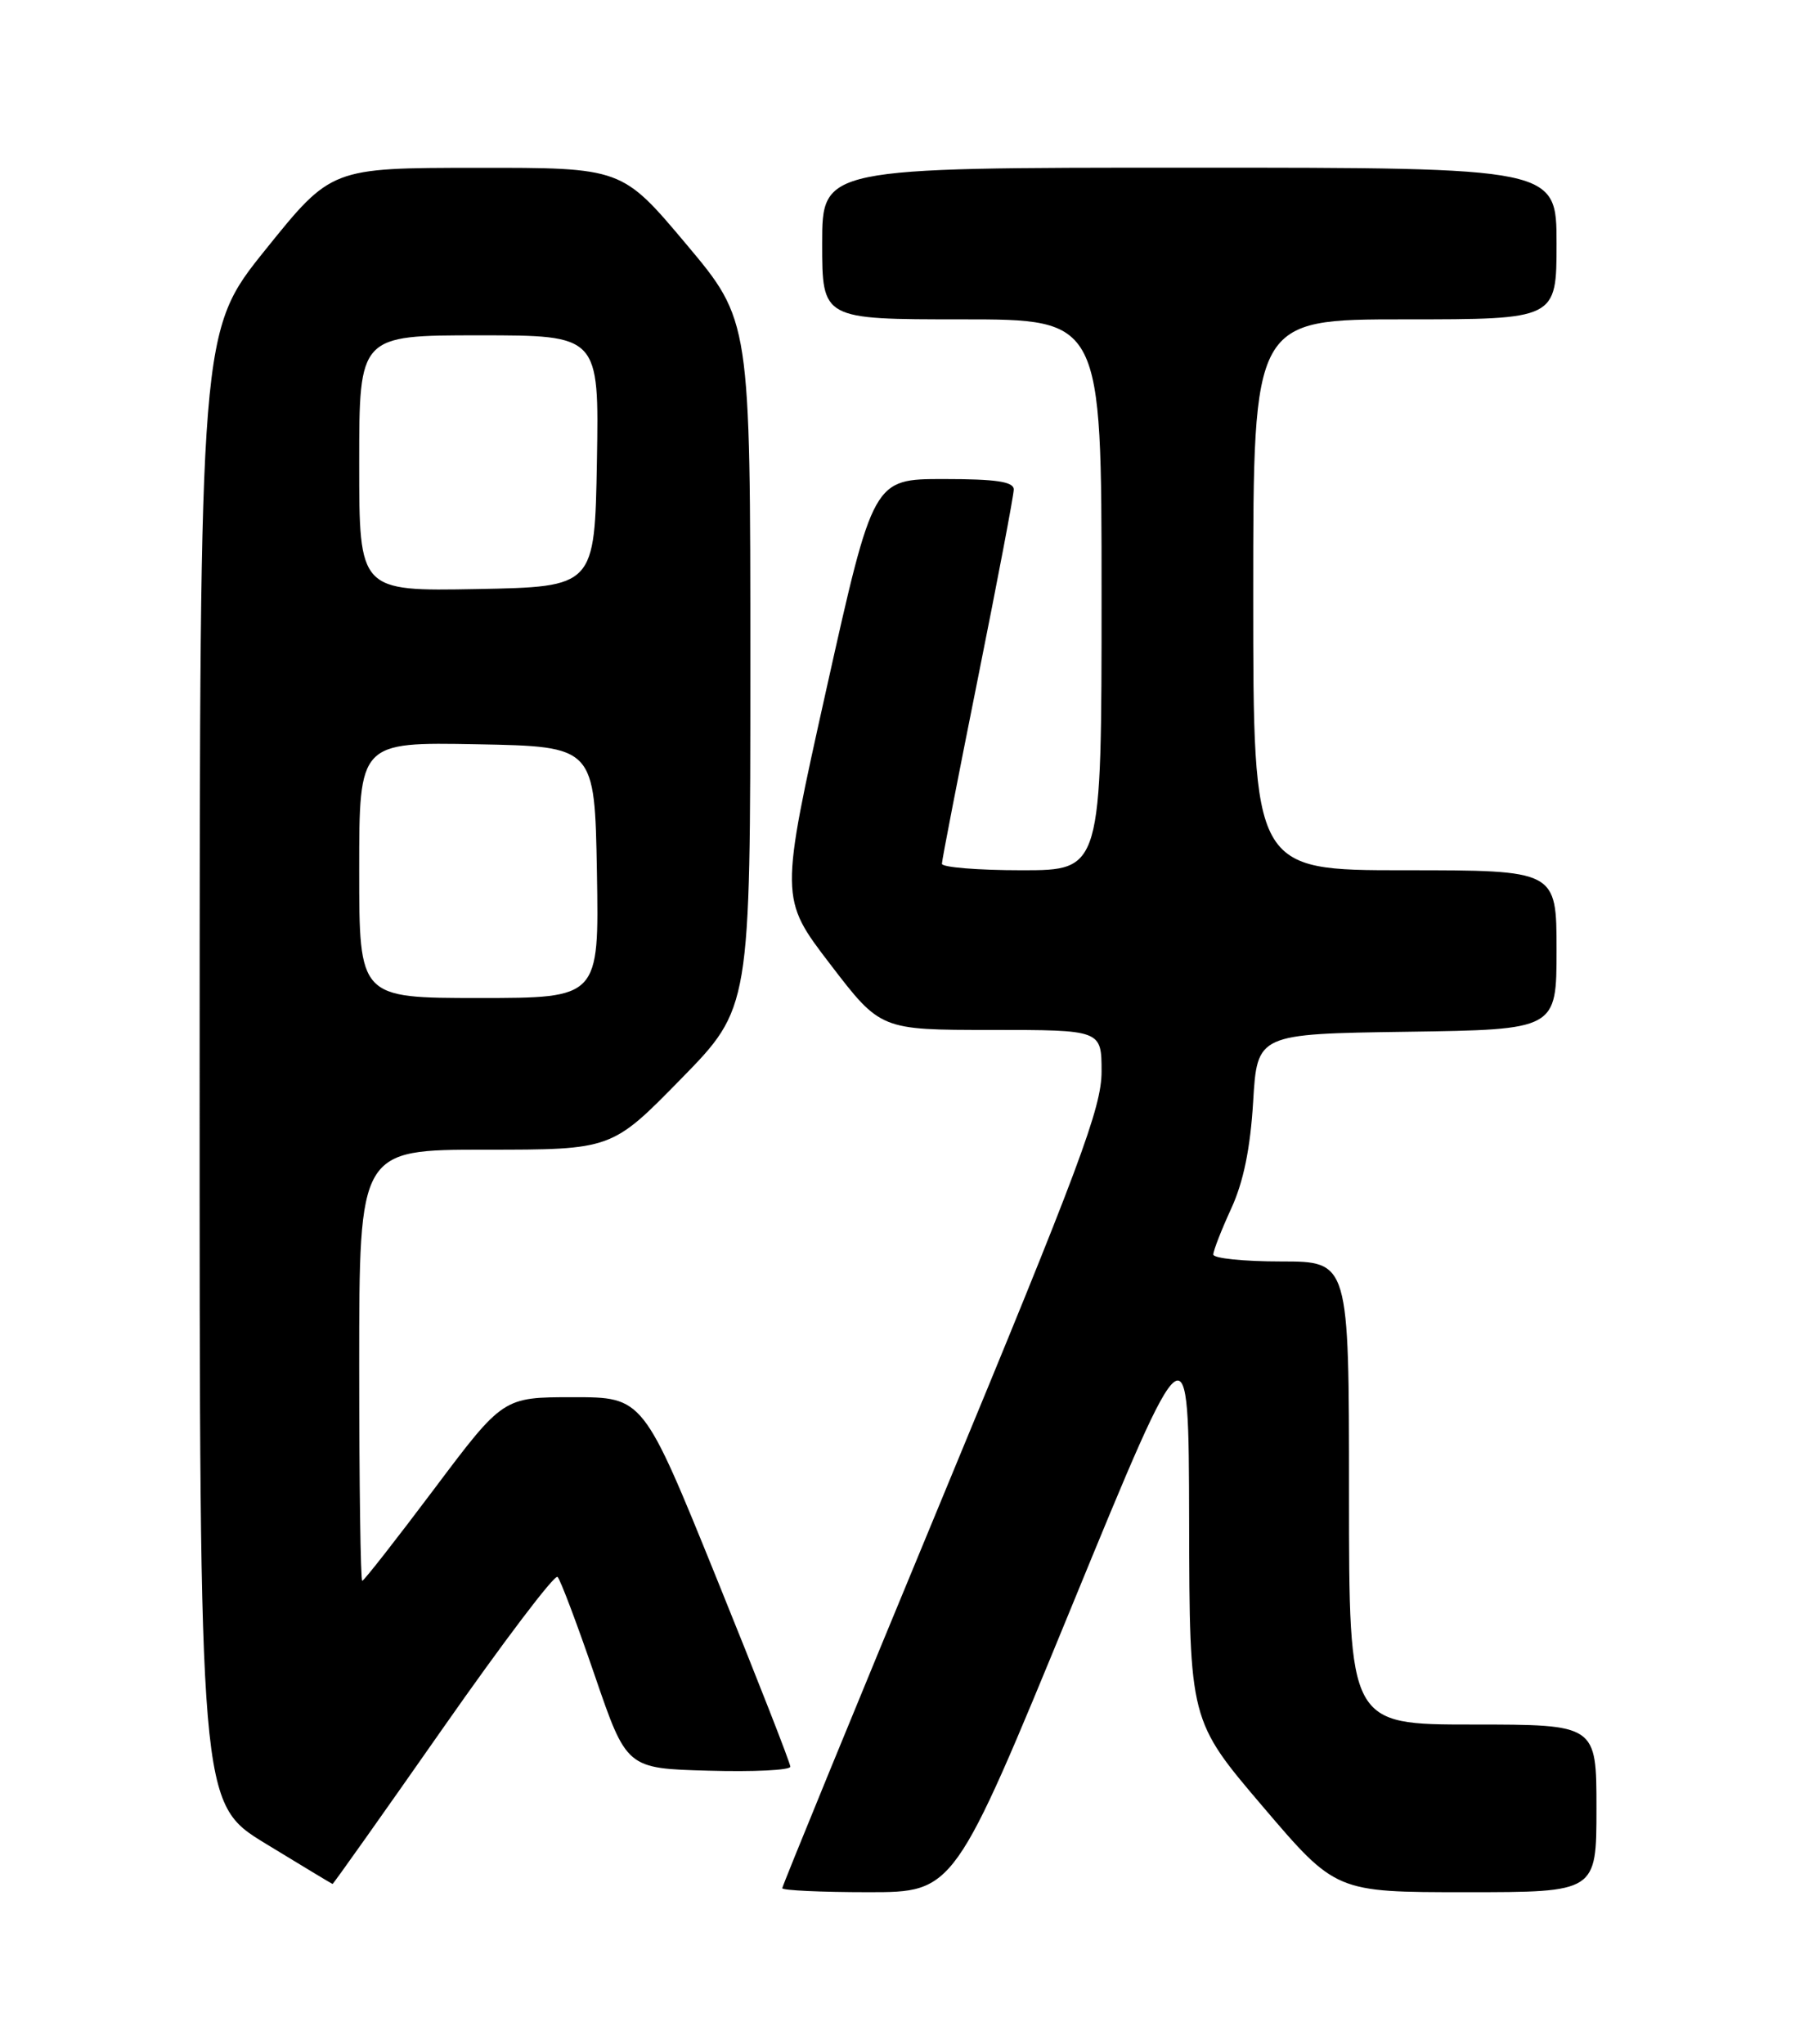 <?xml version="1.0" encoding="UTF-8" standalone="no"?>
<!DOCTYPE svg PUBLIC "-//W3C//DTD SVG 1.1//EN" "http://www.w3.org/Graphics/SVG/1.1/DTD/svg11.dtd" >
<svg xmlns="http://www.w3.org/2000/svg" xmlns:xlink="http://www.w3.org/1999/xlink" version="1.1" viewBox="0 0 226 256">
 <g >
 <path fill="currentColor"
d=" M 134.24 201.25 C 148.92 165.50 148.92 165.50 148.97 190.50 C 149.02 215.50 149.02 215.50 158.18 226.25 C 167.34 237.00 167.34 237.00 183.67 237.00 C 200.00 237.00 200.00 237.00 200.00 226.50 C 200.00 216.00 200.00 216.00 184.50 216.00 C 169.00 216.00 169.00 216.00 169.00 187.00 C 169.00 158.00 169.00 158.00 160.50 158.00 C 155.82 158.00 152.00 157.61 152.00 157.13 C 152.00 156.65 153.01 154.06 154.24 151.38 C 155.78 148.04 156.64 143.82 156.99 138.00 C 157.50 129.50 157.50 129.50 176.25 129.23 C 195.00 128.96 195.00 128.96 195.00 118.98 C 195.00 109.00 195.00 109.00 176.00 109.00 C 157.00 109.00 157.00 109.00 157.00 74.50 C 157.00 40.00 157.00 40.00 176.00 40.00 C 195.00 40.00 195.00 40.00 195.00 30.50 C 195.00 21.00 195.00 21.00 149.00 21.00 C 103.00 21.00 103.00 21.00 103.00 30.50 C 103.00 40.00 103.00 40.00 120.50 40.00 C 138.00 40.00 138.00 40.00 138.00 74.50 C 138.00 109.00 138.00 109.00 128.00 109.00 C 122.50 109.00 118.00 108.63 118.00 108.19 C 118.00 107.74 120.03 97.31 122.50 85.00 C 124.97 72.69 127.00 62.03 127.00 61.31 C 127.00 60.33 124.80 60.00 118.20 60.00 C 109.40 60.00 109.40 60.00 103.54 86.26 C 97.69 112.52 97.69 112.52 104.00 120.76 C 110.31 129.00 110.31 129.00 124.15 129.00 C 138.00 129.00 138.00 129.00 138.00 134.22 C 138.00 138.74 135.29 146.00 118.00 187.72 C 107.00 214.27 98.00 236.22 98.00 236.50 C 98.00 236.77 102.85 237.00 108.77 237.00 C 119.55 237.00 119.55 237.00 134.24 201.25 Z  M 55.51 216.43 C 63.04 205.67 69.49 197.15 69.85 197.51 C 70.21 197.87 72.30 203.41 74.50 209.83 C 78.50 221.50 78.50 221.50 88.75 221.78 C 94.39 221.94 99.00 221.72 99.01 221.28 C 99.02 220.85 94.87 210.26 89.80 197.75 C 80.58 175.00 80.58 175.00 71.81 175.00 C 63.03 175.00 63.03 175.00 54.39 186.50 C 49.64 192.82 45.59 198.00 45.38 198.00 C 45.17 198.00 45.00 185.85 45.00 171.00 C 45.00 144.00 45.00 144.00 60.82 144.00 C 76.64 144.00 76.64 144.00 85.32 135.13 C 94.00 126.26 94.00 126.26 94.00 83.20 C 94.00 40.14 94.00 40.14 85.96 30.57 C 77.91 21.00 77.91 21.00 59.71 21.02 C 41.50 21.03 41.50 21.03 33.26 31.27 C 25.03 41.50 25.03 41.50 25.01 133.68 C 25.00 225.86 25.00 225.86 33.25 230.90 C 37.79 233.67 41.57 235.95 41.66 235.97 C 41.75 235.99 47.98 227.19 55.51 216.43 Z  M 45.00 108.97 C 45.00 92.95 45.00 92.95 59.75 93.22 C 74.50 93.50 74.50 93.50 74.78 109.25 C 75.05 125.00 75.05 125.00 60.03 125.00 C 45.00 125.00 45.00 125.00 45.00 108.97 Z  M 45.00 58.03 C 45.00 42.00 45.00 42.00 60.03 42.00 C 75.05 42.00 75.05 42.00 74.78 57.75 C 74.50 73.50 74.50 73.50 59.75 73.78 C 45.00 74.05 45.00 74.05 45.00 58.03 Z "/>
</g>
</svg>